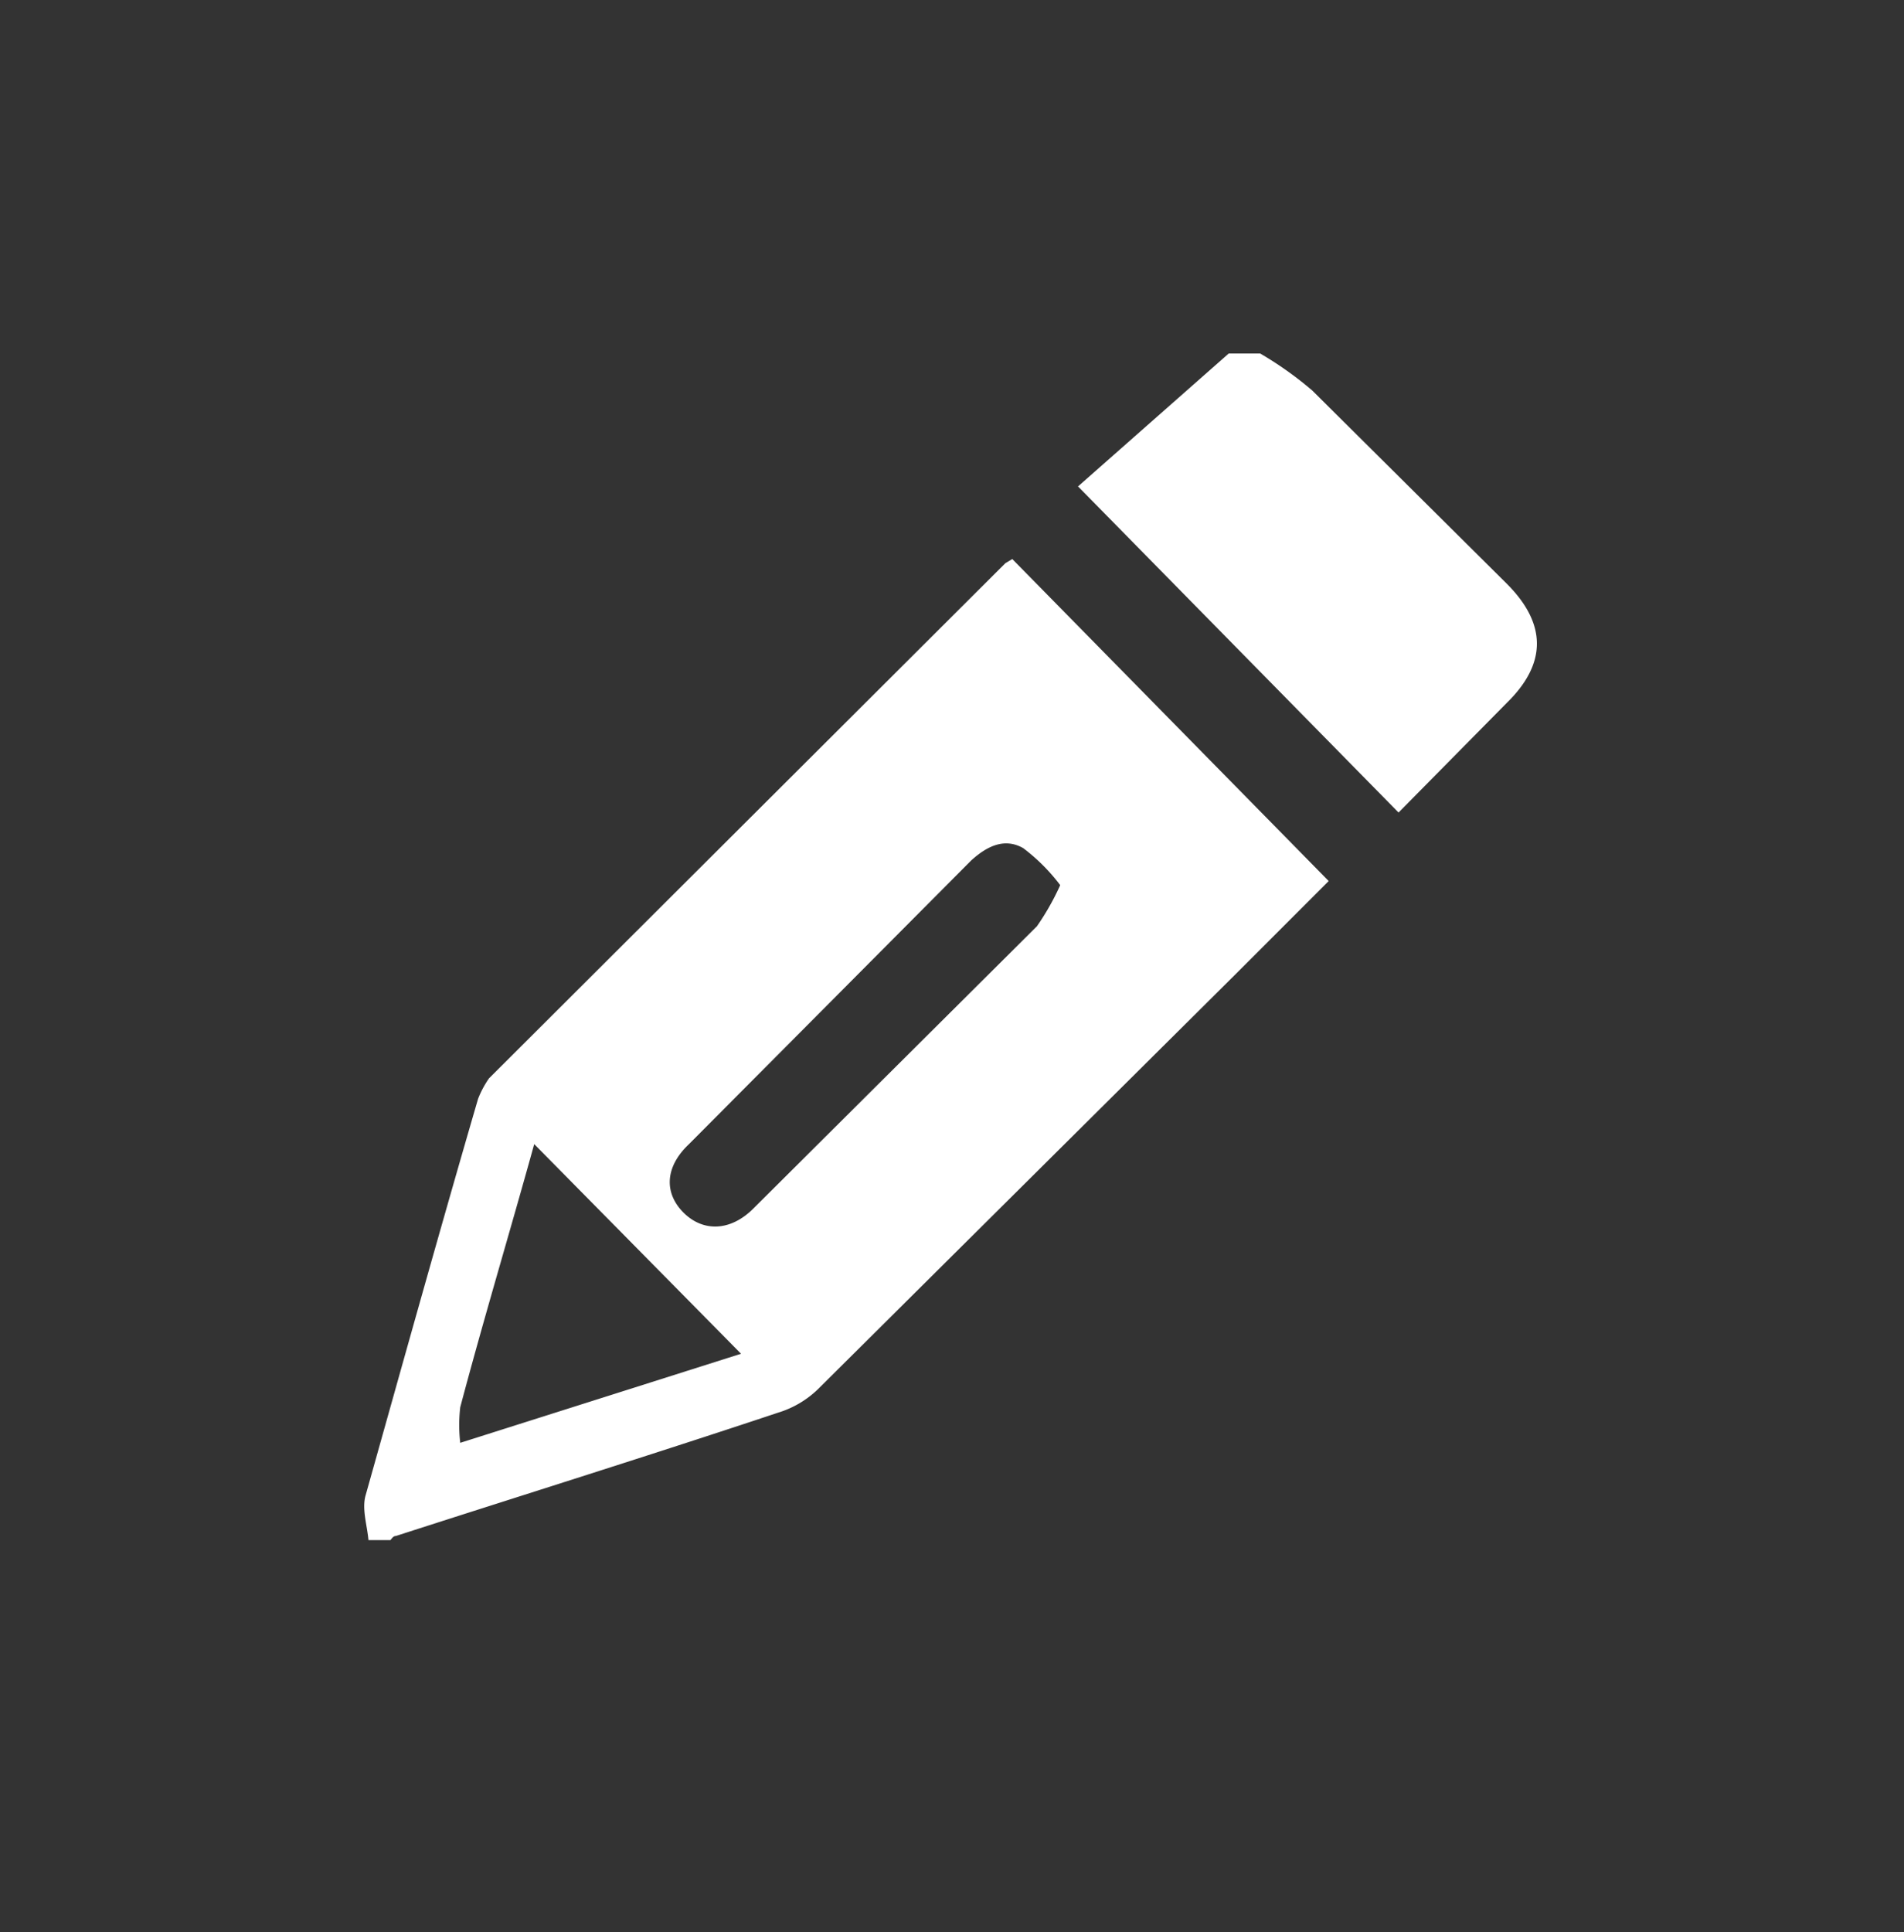 <svg xmlns="http://www.w3.org/2000/svg" viewBox="0 0 139 141"><rect x="0" y="0" width="139" height="141" fill="#333333" stroke="none"/><defs><style>.a{fill:#fff;}</style></defs><path class="a" d="M26.9,112.4c-.1-1.1-.5-2.3-.2-3.3,2.7-9.6,5.4-19.3,8.2-28.9a7.1,7.1,0,0,1,.8-1.5L73.4,41.1l.5-.3L97,64.3l-6.9,6.9L59.7,101.4a7.2,7.2,0,0,1-2.9,1.7c-9.3,3.1-18.6,6-27.9,9-.2,0-.3.2-.4.3ZM77.4,64.6a13.8,13.8,0,0,0-2.7-2.7c-1.4-.8-2.7-.1-3.8.9L50.3,83.5c-1.8,1.7-1.8,3.6-.4,5s3.4,1.4,5.1-.3L75.7,67.6A18.7,18.7,0,0,0,77.4,64.6ZM39,83.5c-1.8,6.5-3.7,12.8-5.4,19.2a11.2,11.2,0,0,0,0,2.6l20.5-6.5Z"/><path class="a" d="M92,25.8a26,26,0,0,1,3.8,2.7L110,42.6q4.4,4.4,0,8.7l-7.9,8L78.7,35.5l11-9.7Z"/></svg>